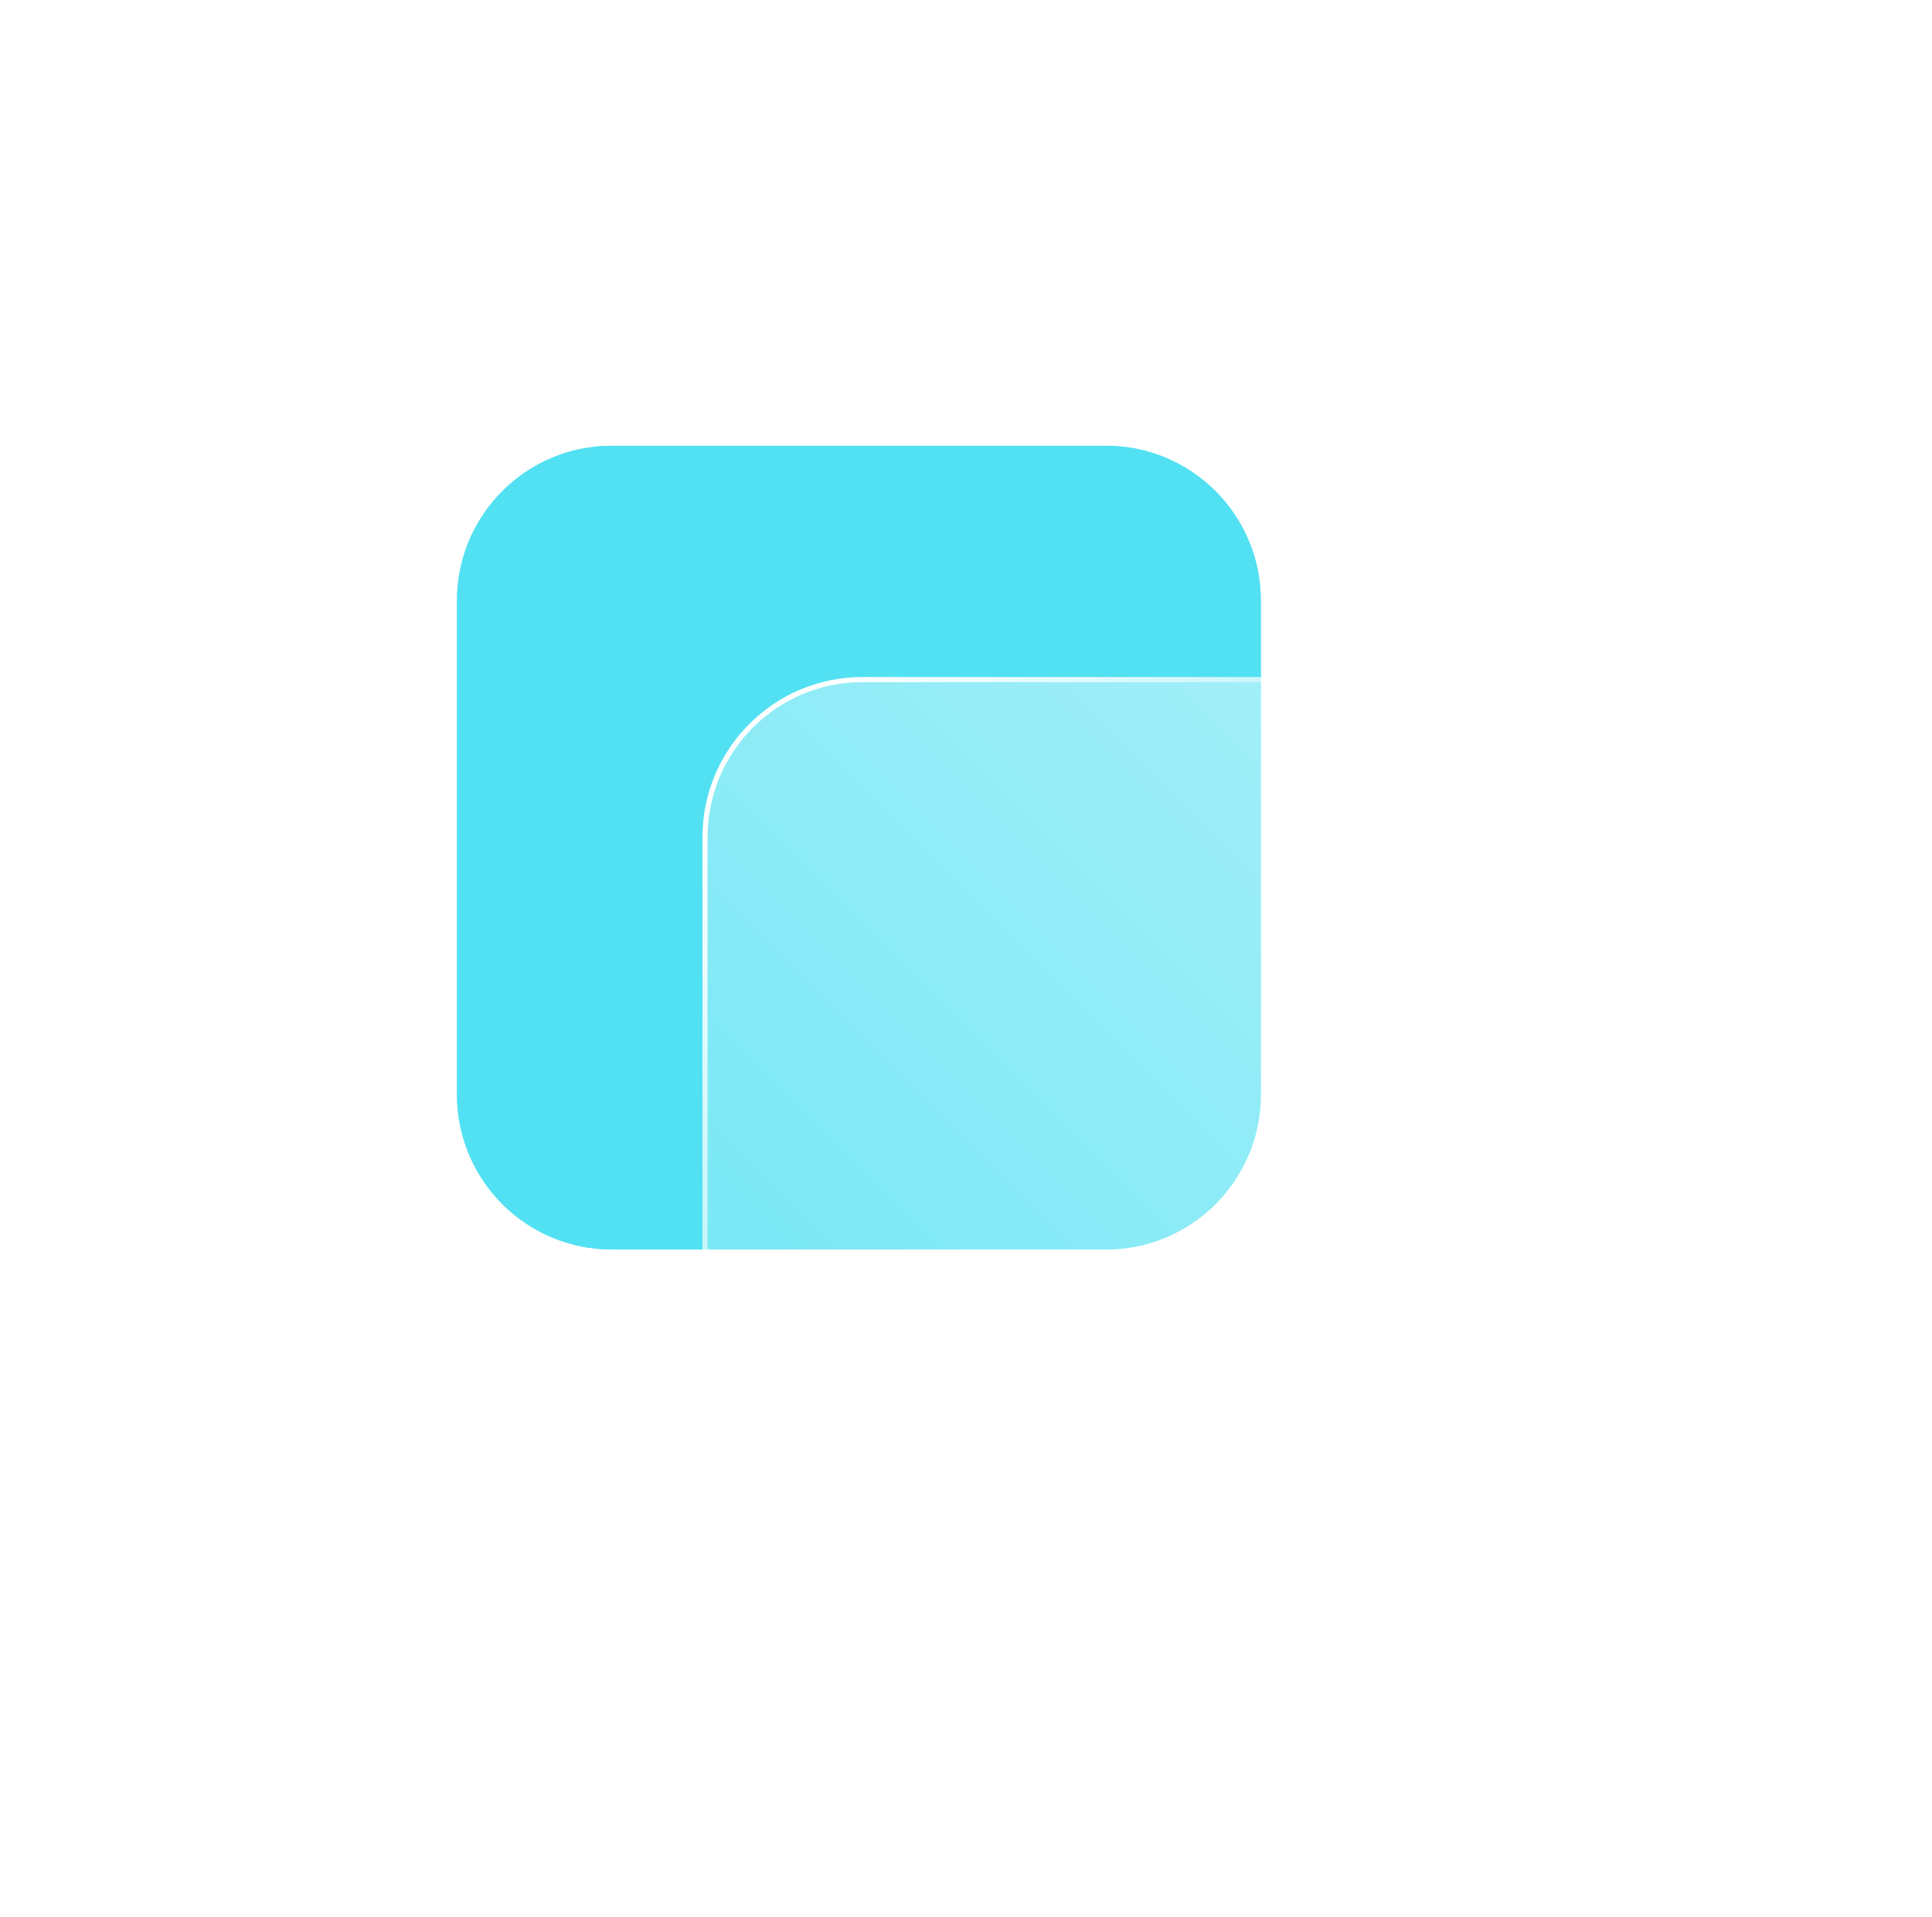 <svg width="130" height="129" viewBox="0 0 130 129" fill="none" xmlns="http://www.w3.org/2000/svg">
<g filter="url(#filter0_f_525_4787)">
<path d="M74.418 30H41.17C35.415 30 30.75 34.665 30.75 40.42V73.668C30.75 79.423 35.415 84.088 41.17 84.088H74.418C80.173 84.088 84.838 79.423 84.838 73.668V40.42C84.838 34.665 80.173 30 74.418 30Z" fill="#52E1F2"/>
</g>
<path d="M74.418 30H41.17C35.415 30 30.75 34.665 30.75 40.42V73.668C30.75 79.423 35.415 84.088 41.17 84.088H74.418C80.173 84.088 84.838 79.423 84.838 73.668V40.42C84.838 34.665 80.173 30 74.418 30Z" fill="#52E1F2"/>
<g filter="url(#filter1_b_525_4787)">
<path d="M91.285 45.912H58.037C52.282 45.912 47.617 50.577 47.617 56.331V89.58C47.617 95.335 52.282 100 58.037 100H91.285C97.04 100 101.705 95.335 101.705 89.58V56.331C101.705 50.577 97.04 45.912 91.285 45.912Z" fill="url(#paint0_linear_525_4787)"/>
<path d="M91.285 45.738H58.037C52.186 45.738 47.443 50.481 47.443 56.331V89.58C47.443 95.431 52.186 100.174 58.037 100.174H91.285C97.136 100.174 101.879 95.431 101.879 89.58V56.331C101.879 50.481 97.136 45.738 91.285 45.738Z" stroke="url(#paint1_linear_525_4787)" stroke-width="0.348"/>
</g>
<defs>
<filter id="filter0_f_525_4787" x="0.84" y="0.09" width="113.908" height="113.908" filterUnits="userSpaceOnUse" color-interpolation-filters="sRGB">
<feFlood flood-opacity="0" result="BackgroundImageFix"/>
<feBlend mode="normal" in="SourceGraphic" in2="BackgroundImageFix" result="shape"/>
<feGaussianBlur stdDeviation="14.955" result="effect1_foregroundBlur_525_4787"/>
</filter>
<filter id="filter1_b_525_4787" x="34.749" y="33.044" width="79.824" height="79.825" filterUnits="userSpaceOnUse" color-interpolation-filters="sRGB">
<feFlood flood-opacity="0" result="BackgroundImageFix"/>
<feGaussianBlur in="BackgroundImageFix" stdDeviation="6.26"/>
<feComposite in2="SourceAlpha" operator="in" result="effect1_backgroundBlur_525_4787"/>
<feBlend mode="normal" in="SourceGraphic" in2="effect1_backgroundBlur_525_4787" result="shape"/>
</filter>
<linearGradient id="paint0_linear_525_4787" x1="50.671" y1="96.946" x2="98.652" y2="48.965" gradientUnits="userSpaceOnUse">
<stop stop-color="white" stop-opacity="0.2"/>
<stop offset="1" stop-color="white" stop-opacity="0.49"/>
</linearGradient>
<linearGradient id="paint1_linear_525_4787" x1="51.435" y1="50.166" x2="96.648" y2="98.508" gradientUnits="userSpaceOnUse">
<stop stop-color="white"/>
<stop offset="1" stop-color="white" stop-opacity="0"/>
</linearGradient>
</defs>
</svg>
